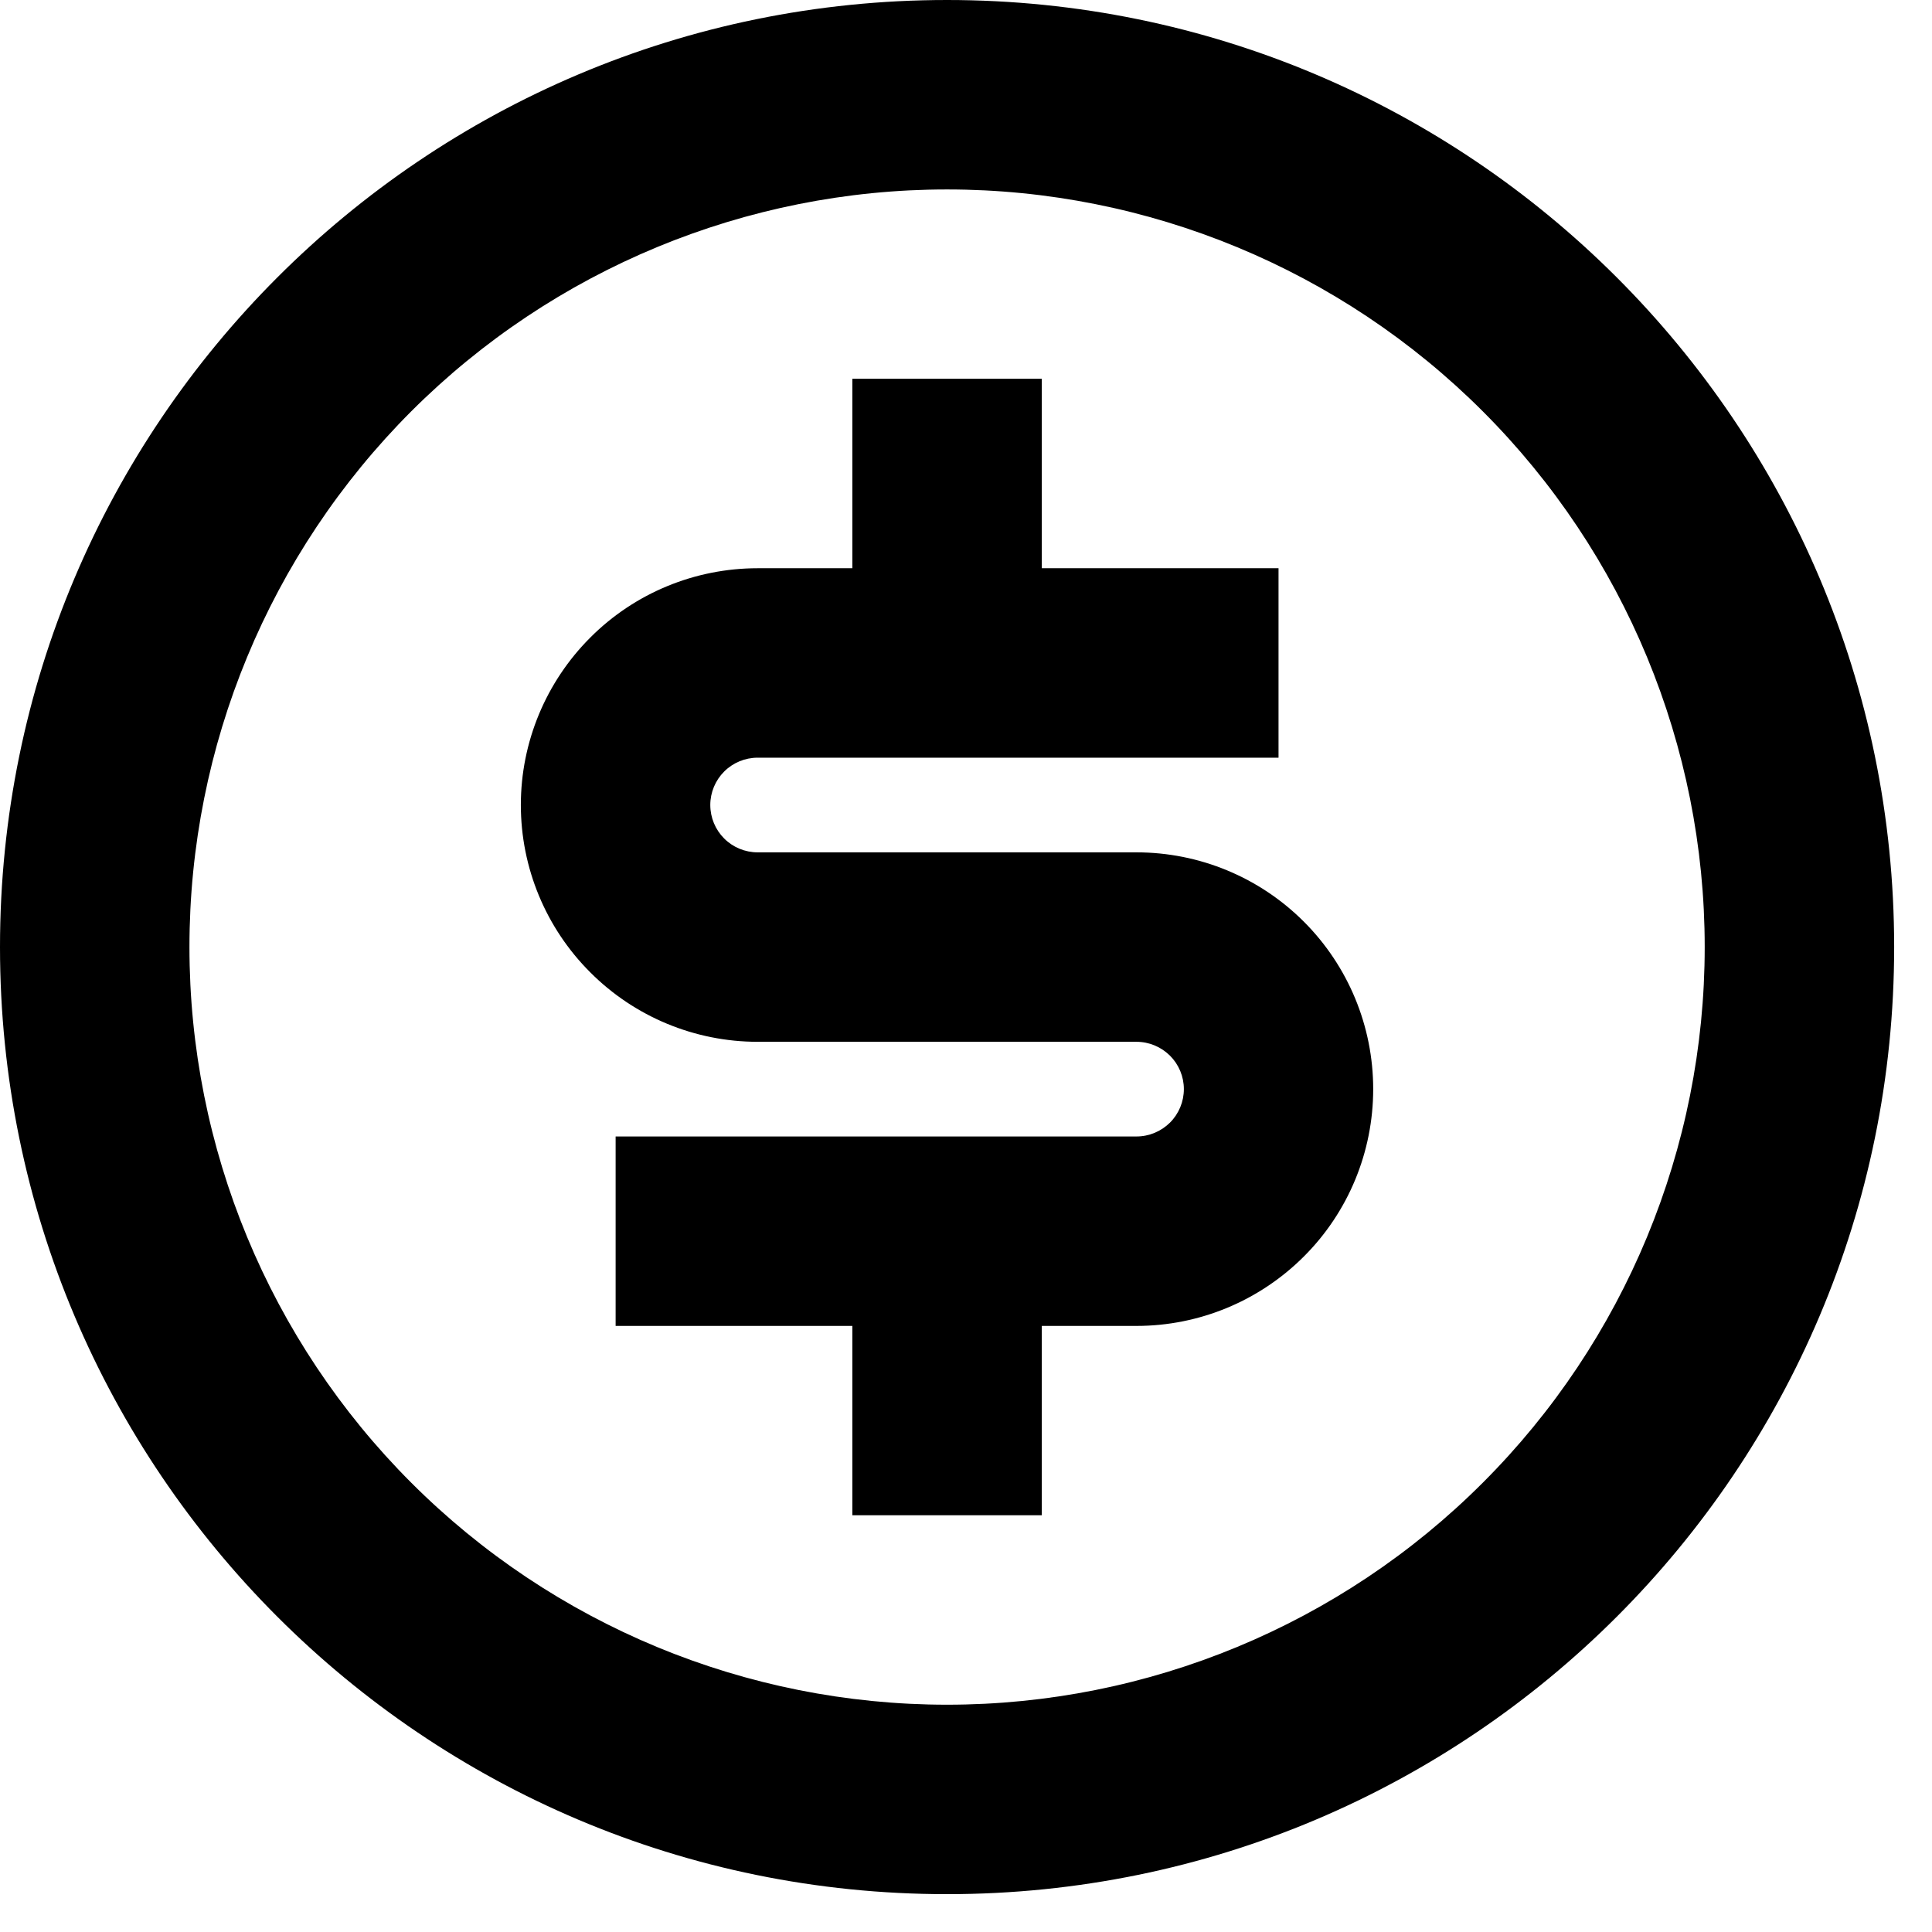 <svg width="17" height="17" viewBox="0 0 17 17" fill="none" xmlns="http://www.w3.org/2000/svg">
<path d="M8.333 16.667C3.731 16.667 0 12.936 0 8.333C0 3.731 3.731 0 8.333 0C12.936 0 16.667 3.731 16.667 8.333C16.667 12.936 12.936 16.667 8.333 16.667ZM8.333 15C10.101 15 11.797 14.298 13.047 13.047C14.298 11.797 15 10.101 15 8.333C15 6.565 14.298 4.87 13.047 3.619C11.797 2.369 10.101 1.667 8.333 1.667C6.565 1.667 4.87 2.369 3.619 3.619C2.369 4.87 1.667 6.565 1.667 8.333C1.667 10.101 2.369 11.797 3.619 13.047C4.87 14.298 6.565 15 8.333 15ZM5.417 10H10C10.111 10 10.216 9.956 10.295 9.878C10.373 9.8 10.417 9.694 10.417 9.583C10.417 9.473 10.373 9.367 10.295 9.289C10.216 9.211 10.111 9.167 10 9.167H6.667C6.114 9.167 5.584 8.947 5.194 8.556C4.803 8.166 4.583 7.636 4.583 7.083C4.583 6.531 4.803 6.001 5.194 5.61C5.584 5.219 6.114 5 6.667 5H7.5V3.333H9.167V5H11.25V6.667H6.667C6.556 6.667 6.45 6.711 6.372 6.789C6.294 6.867 6.25 6.973 6.25 7.083C6.25 7.194 6.294 7.3 6.372 7.378C6.45 7.456 6.556 7.5 6.667 7.5H10C10.553 7.5 11.082 7.719 11.473 8.11C11.864 8.501 12.083 9.031 12.083 9.583C12.083 10.136 11.864 10.666 11.473 11.056C11.082 11.447 10.553 11.667 10 11.667H9.167V13.333H7.5V11.667H5.417V10Z" fill="black"/>
</svg>
